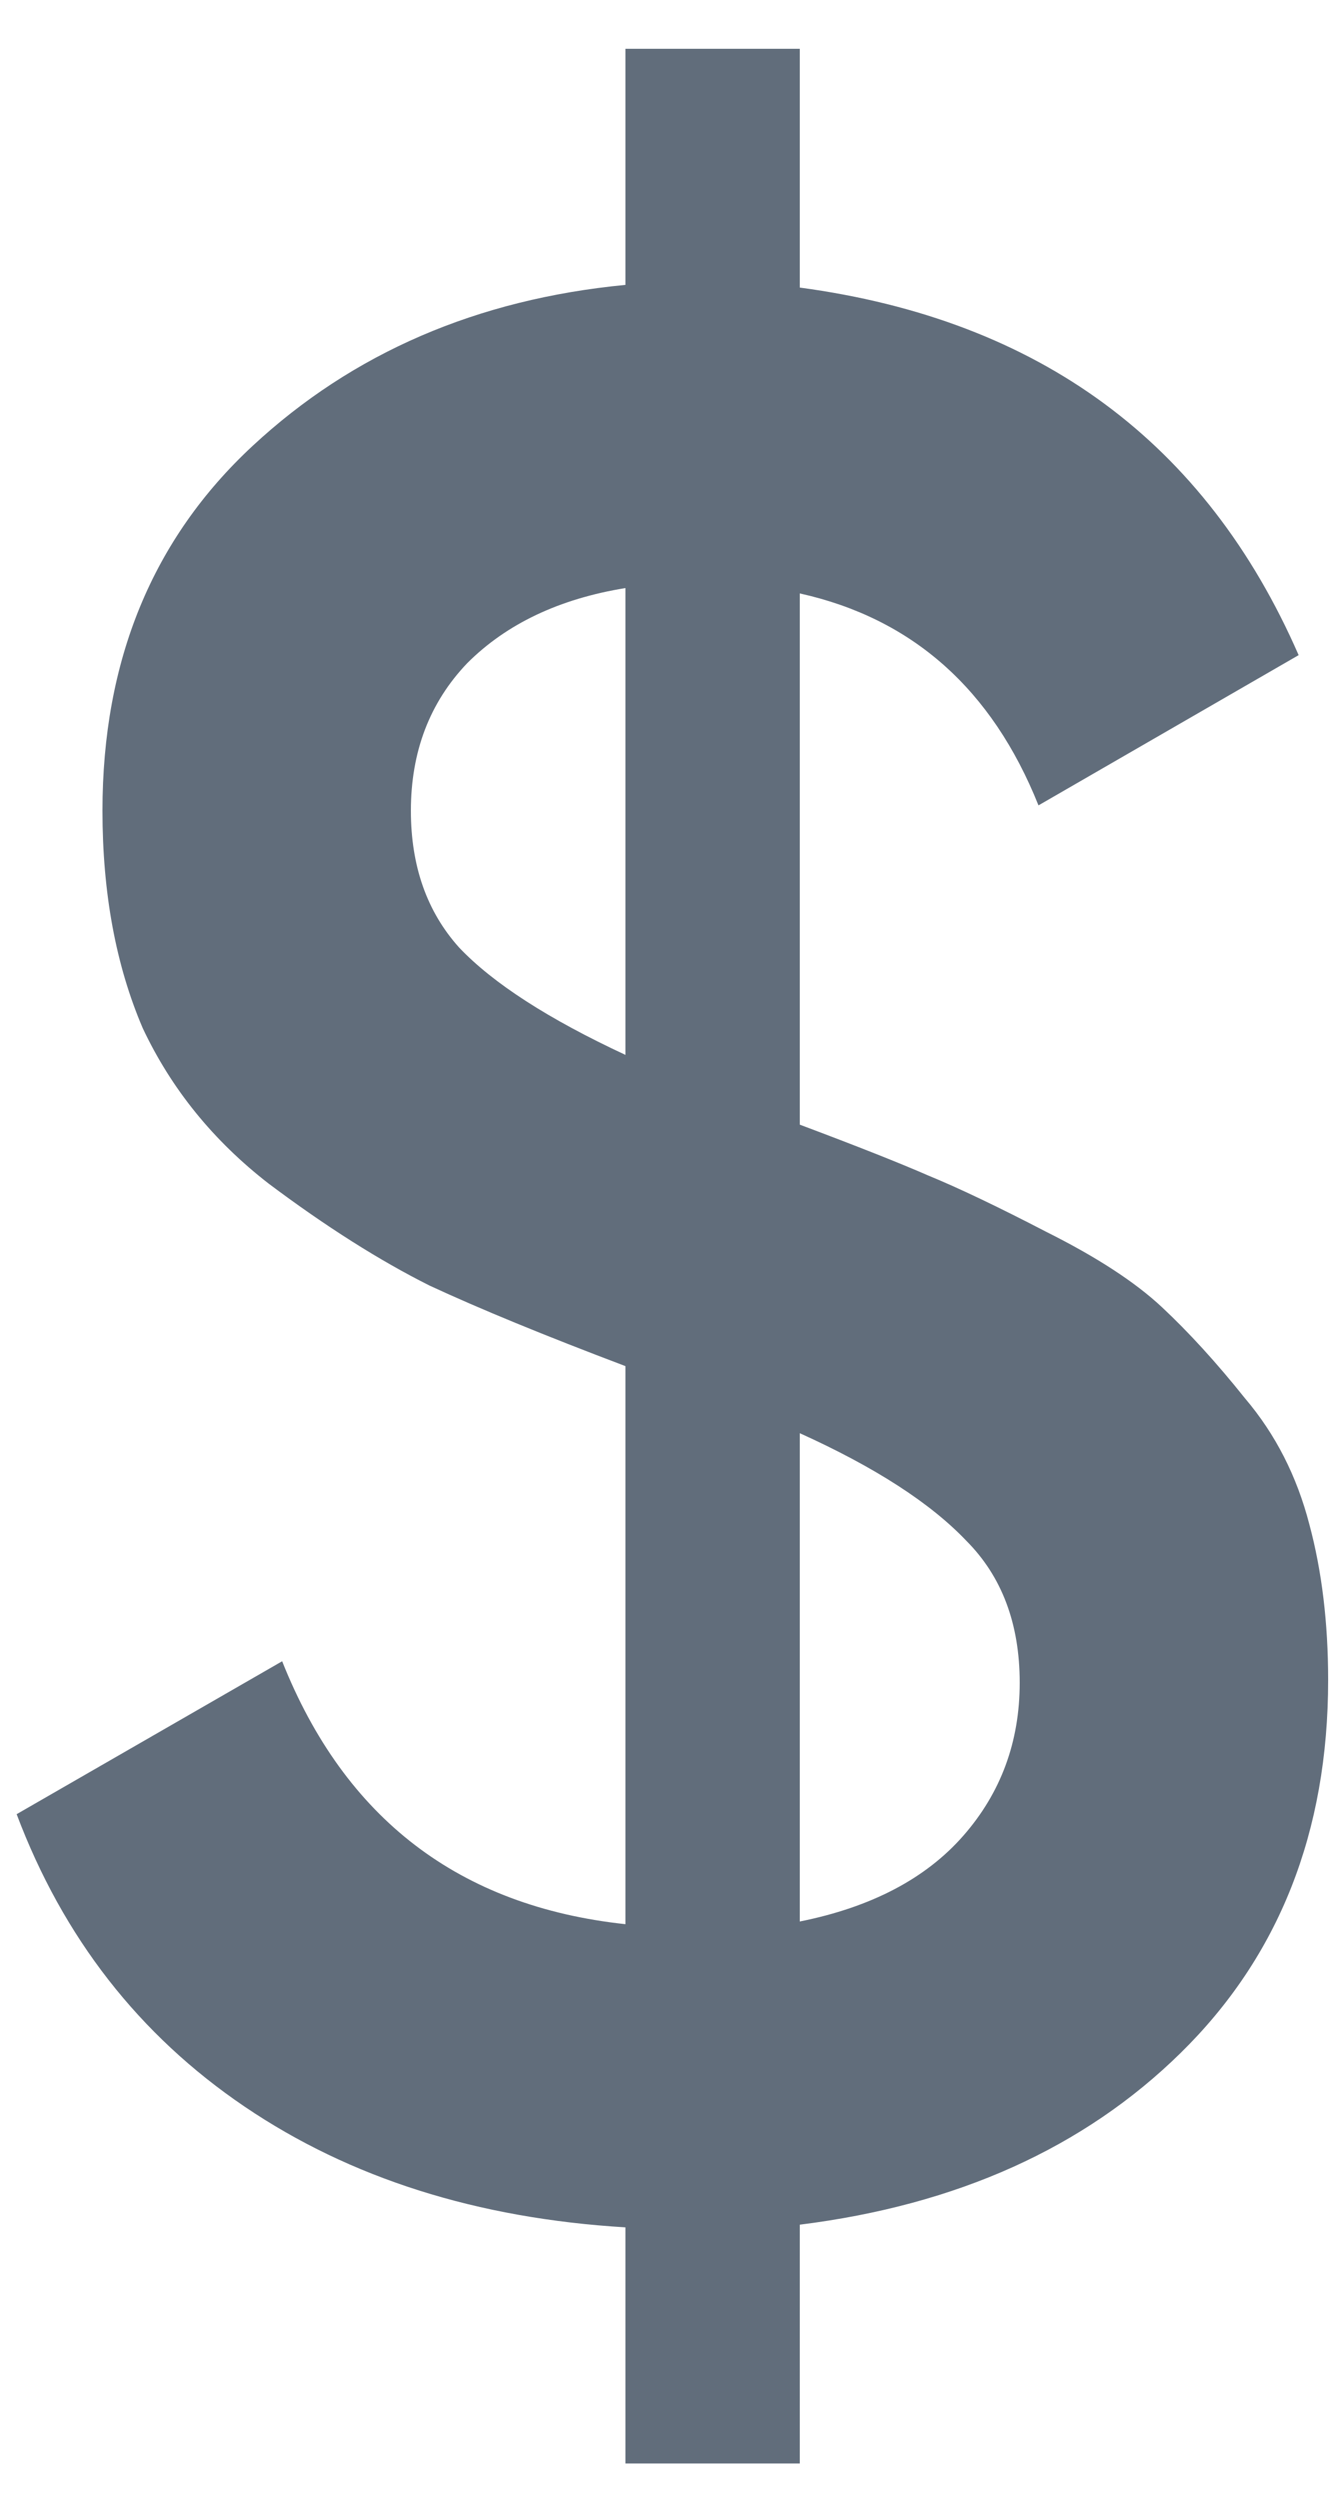 <svg width="22" height="41" viewBox="0 0 22 41" fill="none" xmlns="http://www.w3.org/2000/svg">
<path d="M21.789 27.552C21.789 30.045 20.983 32.084 19.369 33.668C17.785 35.223 15.703 36.161 13.121 36.484V40.4H10.261V36.528C7.826 36.381 5.744 35.721 4.013 34.548C2.282 33.375 1.036 31.776 0.273 29.752L4.629 27.244C5.656 29.825 7.533 31.263 10.261 31.556V22.404C8.941 21.905 7.87 21.465 7.049 21.084C6.228 20.673 5.348 20.116 4.409 19.412C3.5 18.708 2.81 17.857 2.341 16.86C1.901 15.833 1.681 14.645 1.681 13.296C1.681 10.832 2.502 8.837 4.145 7.312C5.788 5.787 7.826 4.907 10.261 4.672V0.8H13.121V4.716C17.052 5.244 19.78 7.253 21.305 10.744L17.037 13.208C16.274 11.301 14.969 10.143 13.121 9.732V18.444C14.06 18.796 14.764 19.075 15.233 19.28C15.732 19.485 16.377 19.793 17.169 20.204C17.991 20.615 18.621 21.025 19.061 21.436C19.501 21.847 19.956 22.345 20.425 22.932C20.924 23.519 21.276 24.208 21.481 25C21.686 25.763 21.789 26.613 21.789 27.552ZM6.741 13.296C6.741 14.205 7.005 14.953 7.533 15.54C8.09 16.127 9 16.713 10.261 17.3V9.644C9.176 9.82 8.31 10.231 7.665 10.876C7.049 11.521 6.741 12.328 6.741 13.296ZM13.121 31.512C14.294 31.277 15.189 30.808 15.805 30.104C16.421 29.4 16.729 28.564 16.729 27.596C16.729 26.628 16.436 25.851 15.849 25.264C15.262 24.648 14.353 24.061 13.121 23.504V31.512Z" fill="#616D7B"/>
</svg>
